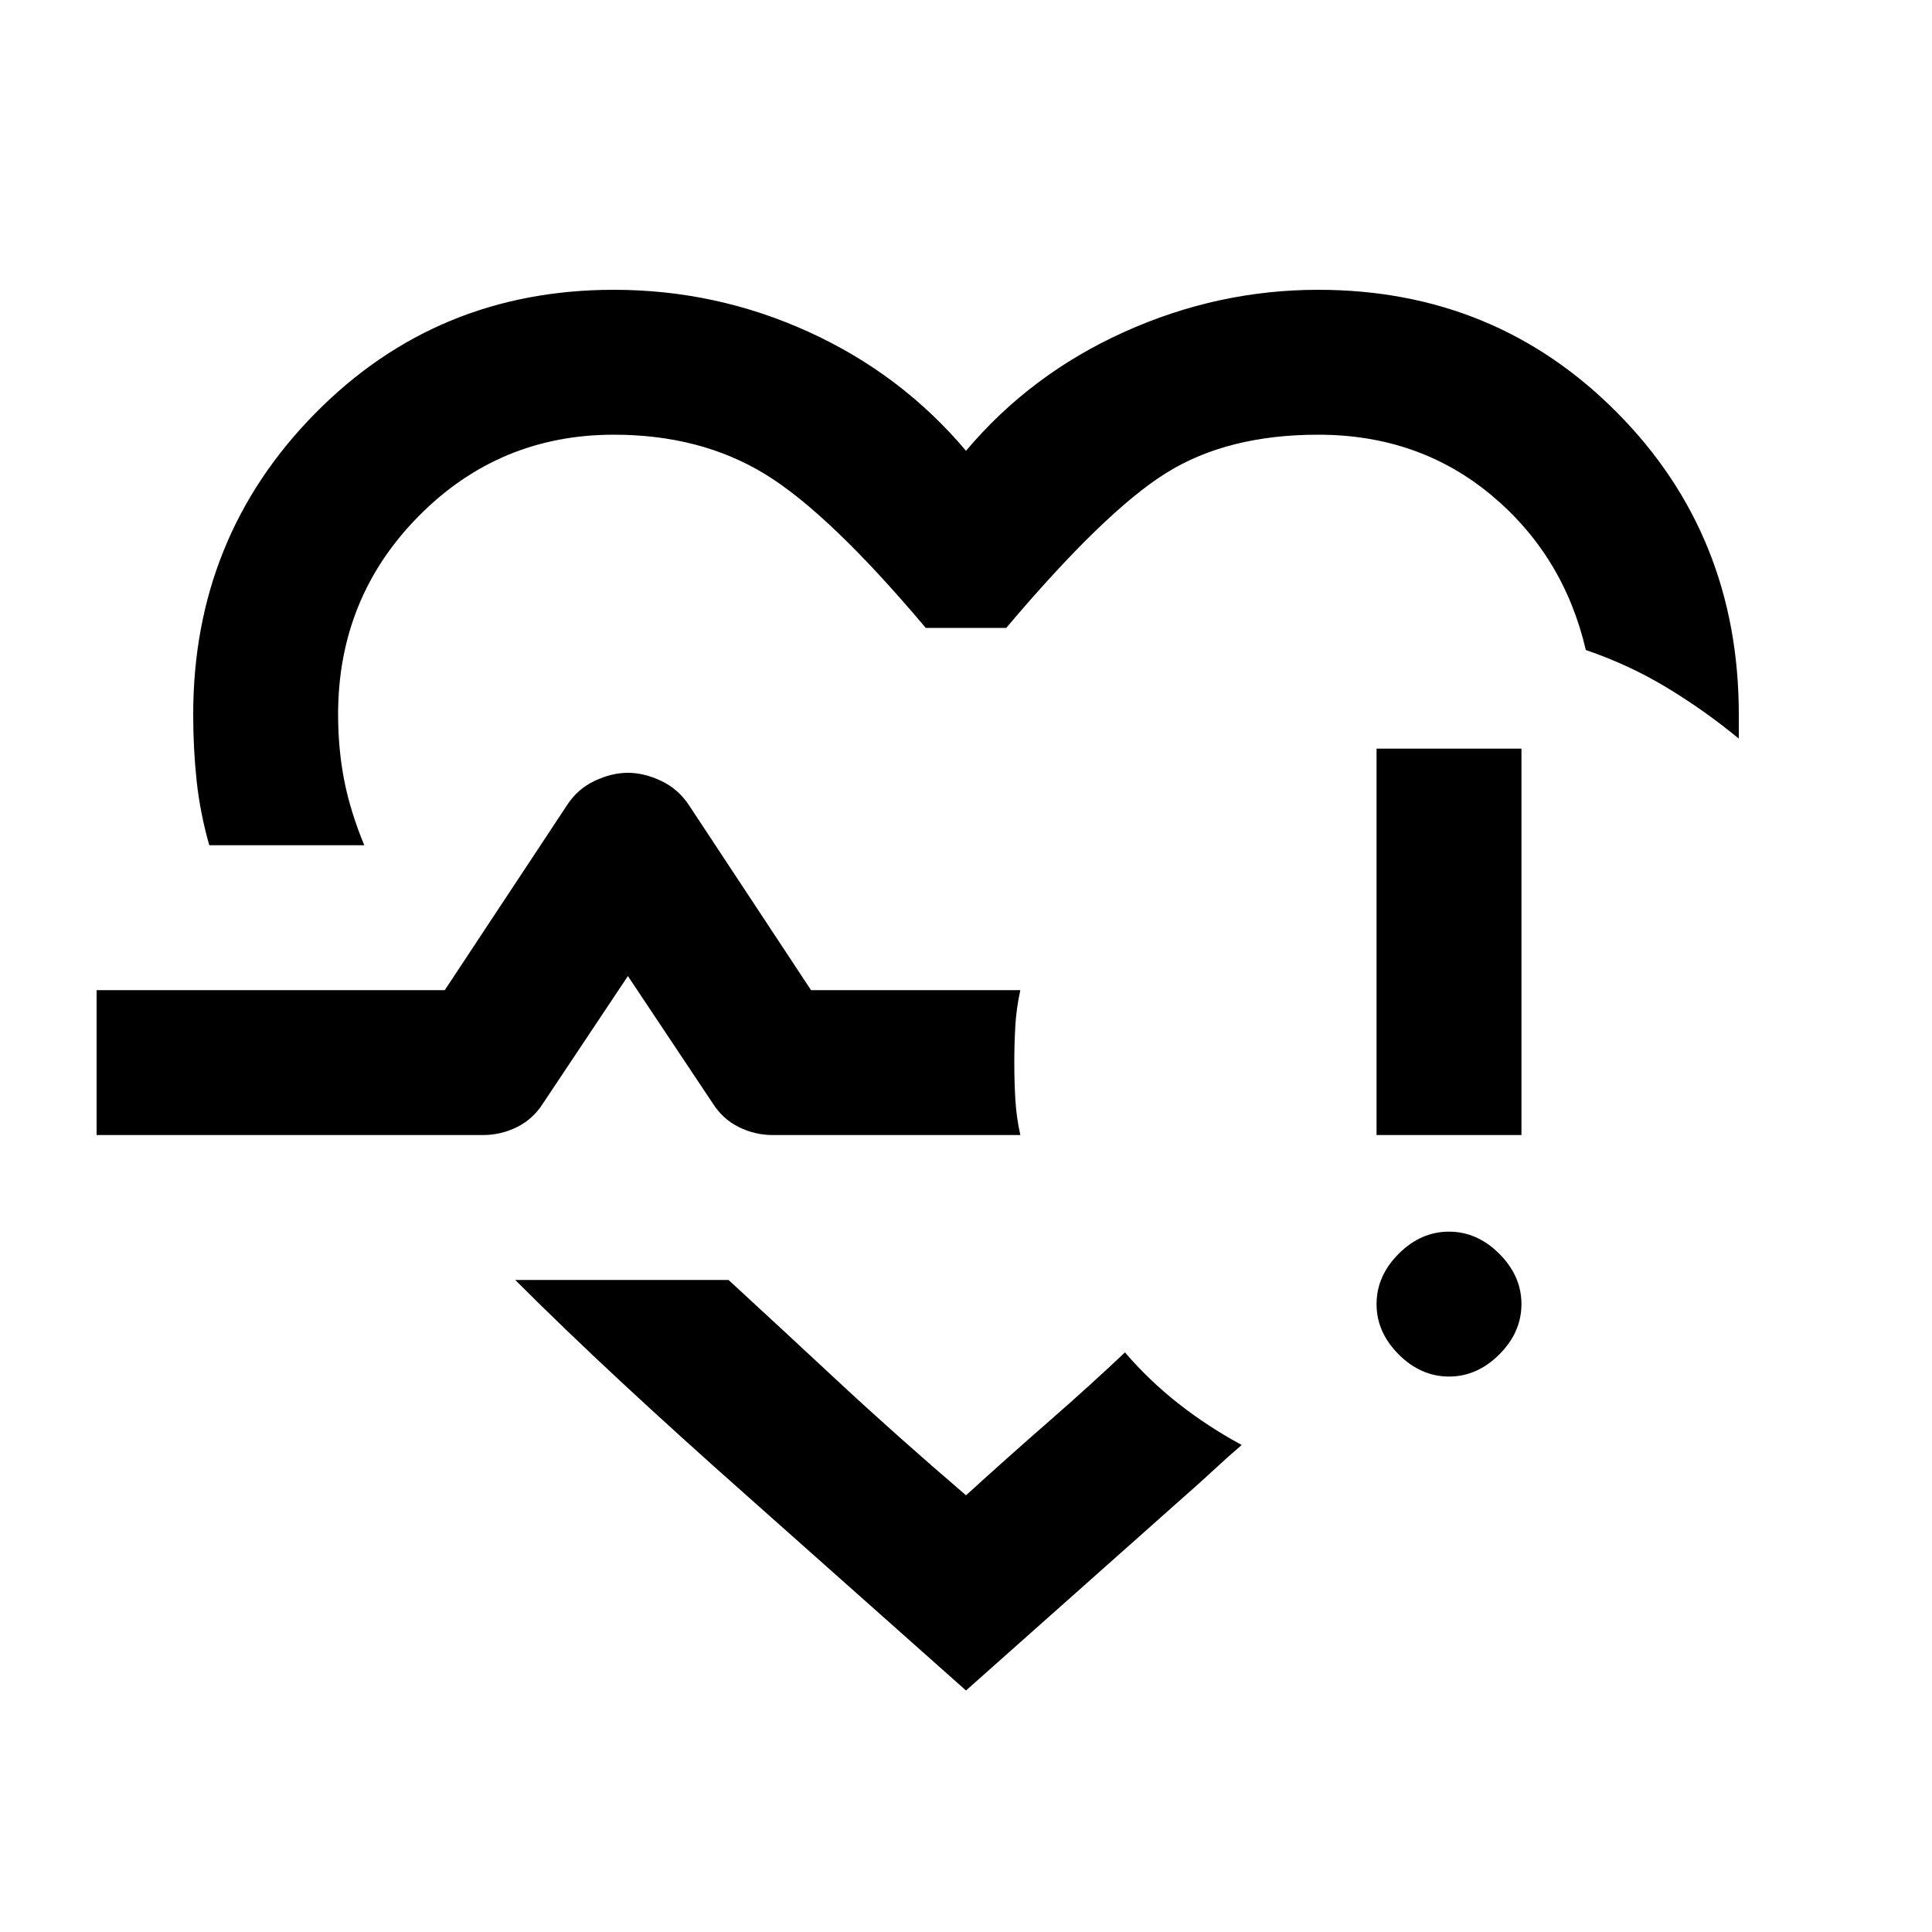 <svg xmlns="http://www.w3.org/2000/svg" height="20" viewBox="0 -960 960 960" width="20"><path d="M446-481Zm-342-59q-4.571-15.984-6.286-31.967Q96-587.951 96-605q0-88 60.5-149.5T305-816q51 0 97 21t78 59q32-38 78.5-59t96.5-21q88 0 148.5 61T864-605v12q-17-14-35.812-25.364Q809.377-629.727 788-637q-11-47-47-77t-86-30q-45 0-75.5 19T500-648h-40q-48-57-80-76.5T305-744q-57 0-97 40.5T168-605q0 17.067 3 32.533Q174-557 181-540h-77Zm376 420-108-96q-35-31-63.5-57.5T256-324h106q25 23 54 50t64 57q22-20 41.5-37t37.5-34q12 14 26.551 25.429Q600.102-251.143 617-242q-7 6-14 12.5T588-216l-108 96Zm240-156q-14 0-25-11t-11-25q0-14 11-25t25-11q14 0 25 11t11 25q0 14-11 25t-25 11Zm-36-120v-192h72v192h-72Zm-636 0v-72h173l60.789-91.964Q287-568 295.5-572t16.5-4q8 0 16.5 4t13.851 12.108L403-468h104q-2 9-2.5 18t-.5 18q0 9 .5 18t2.5 18H384q-8.929 0-16.964-4Q359-404 354-412l-42-63-42 63q-5 8-13.036 12-8.035 4-16.964 4H48Z"/></svg>